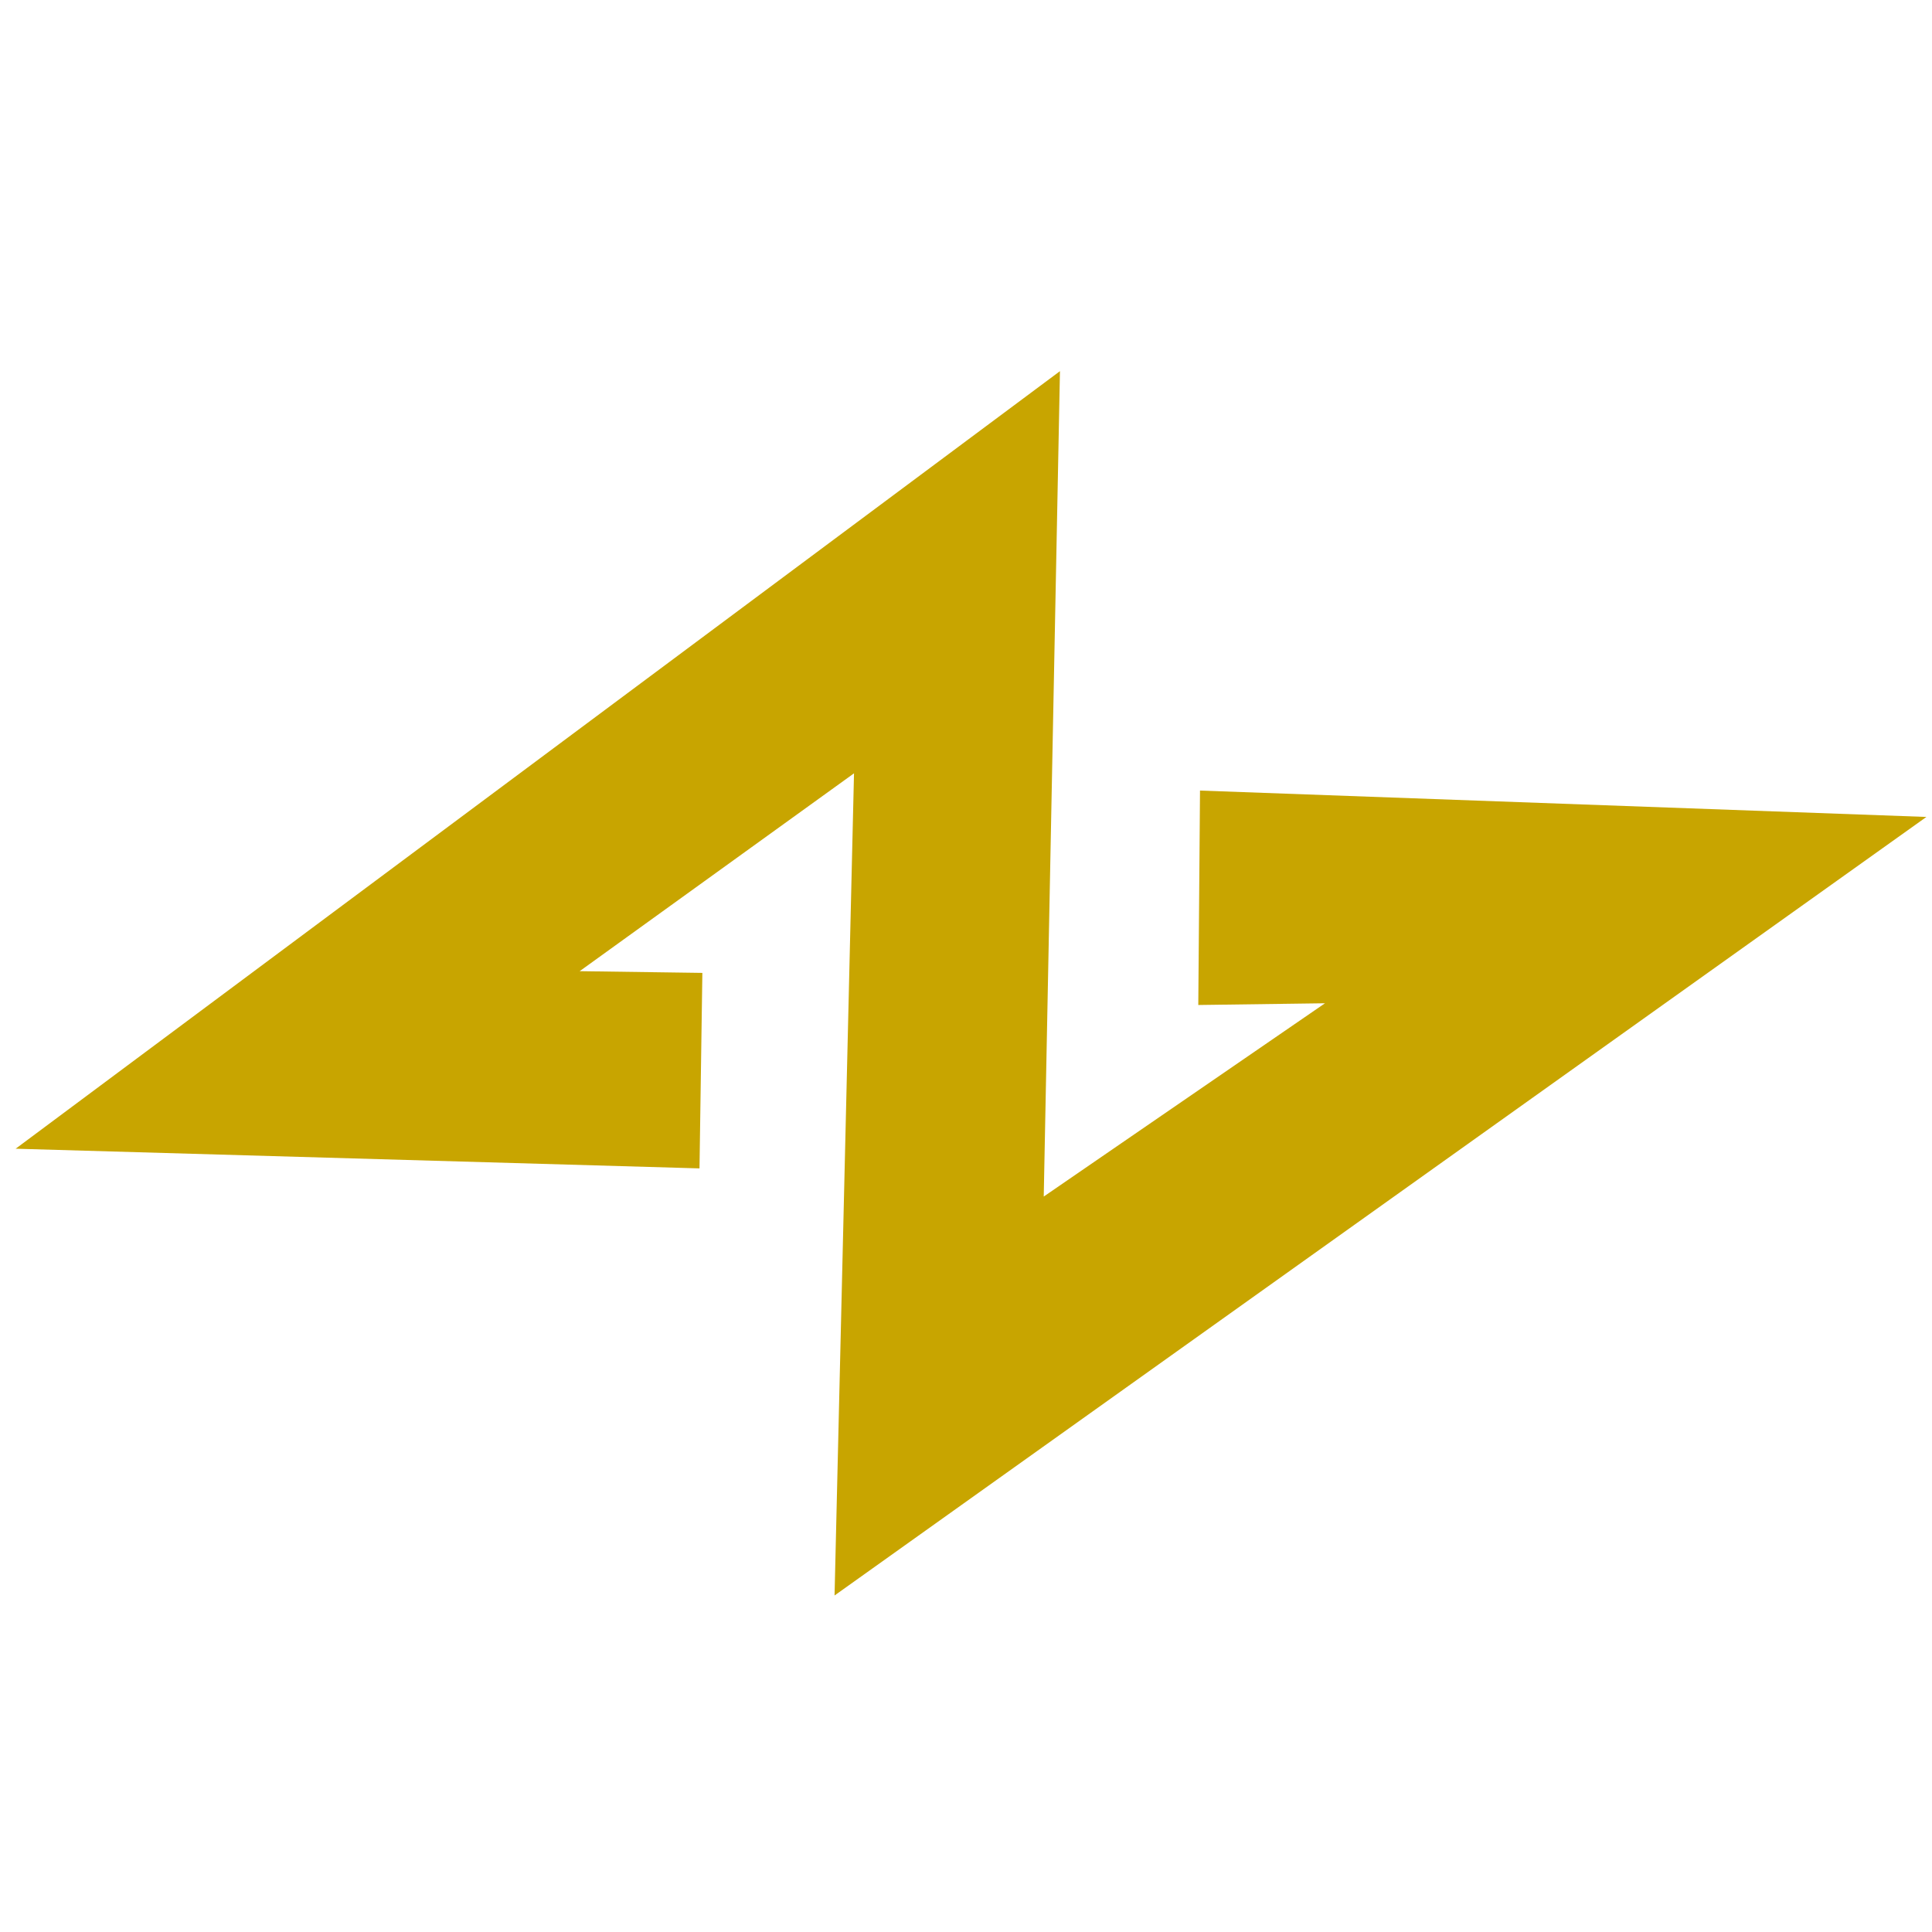 <?xml version="1.0" encoding="UTF-8" standalone="no"?>
<!-- Created with Inkscape (http://www.inkscape.org/) -->

<svg
   width="210mm"
   height="210mm"
   viewBox="0 0 210 210"
   version="1.1"
   id="svg1"
   xml:space="preserve"
   inkscape:version="1.3 (0e150ed6c4, 2023-07-21)"
   sodipodi:docname="AuthenticGuardTechnology.svg"
   inkscape:export-filename="logo\logo\AuthenticGuardTechnology(no-bg[64]).svg"
   inkscape:export-xdpi="64"
   inkscape:export-ydpi="64"
   xmlns:inkscape="http://www.inkscape.org/namespaces/inkscape"
   xmlns:sodipodi="http://sodipodi.sourceforge.net/DTD/sodipodi-0.dtd"
   xmlns="http://www.w3.org/2000/svg"
   xmlns:svg="http://www.w3.org/2000/svg"><sodipodi:namedview
     id="namedview1"
     pagecolor="#ffffff"
     bordercolor="#000000"
     borderopacity="0"
     inkscape:showpageshadow="2"
     inkscape:pageopacity="0.0"
     inkscape:pagecheckerboard="0"
     inkscape:deskcolor="#d1d1d1"
     inkscape:document-units="mm"
     inkscape:zoom="0.47126122"
     inkscape:cx="447.73469"
     inkscape:cy="491.23499"
     inkscape:window-width="1366"
     inkscape:window-height="705"
     inkscape:window-x="-8"
     inkscape:window-y="-8"
     inkscape:window-maximized="1"
     inkscape:current-layer="layer1" /><defs
     id="defs1" /><g
     inkscape:label="Layer 1"
     inkscape:groupmode="layer"
     id="layer1"><path
       style="fill:#C8A500;fill-opacity:1;stroke-width:0.363"
       d="M 1.701,124.86 115.213,40.343 l -1.763,89.717 30.571,-21.009 -13.772,0.187 0.187,-23.307 78.956,2.867 -118.68,84.623 2.115,-89.364 -29.819,21.505 13.336,0.187 -0.312,21.25 z"
       id="path7" /></g></svg>

<!-- #FFD700 -->
<!-- #df9820 -->
<!-- #C8A500 -->